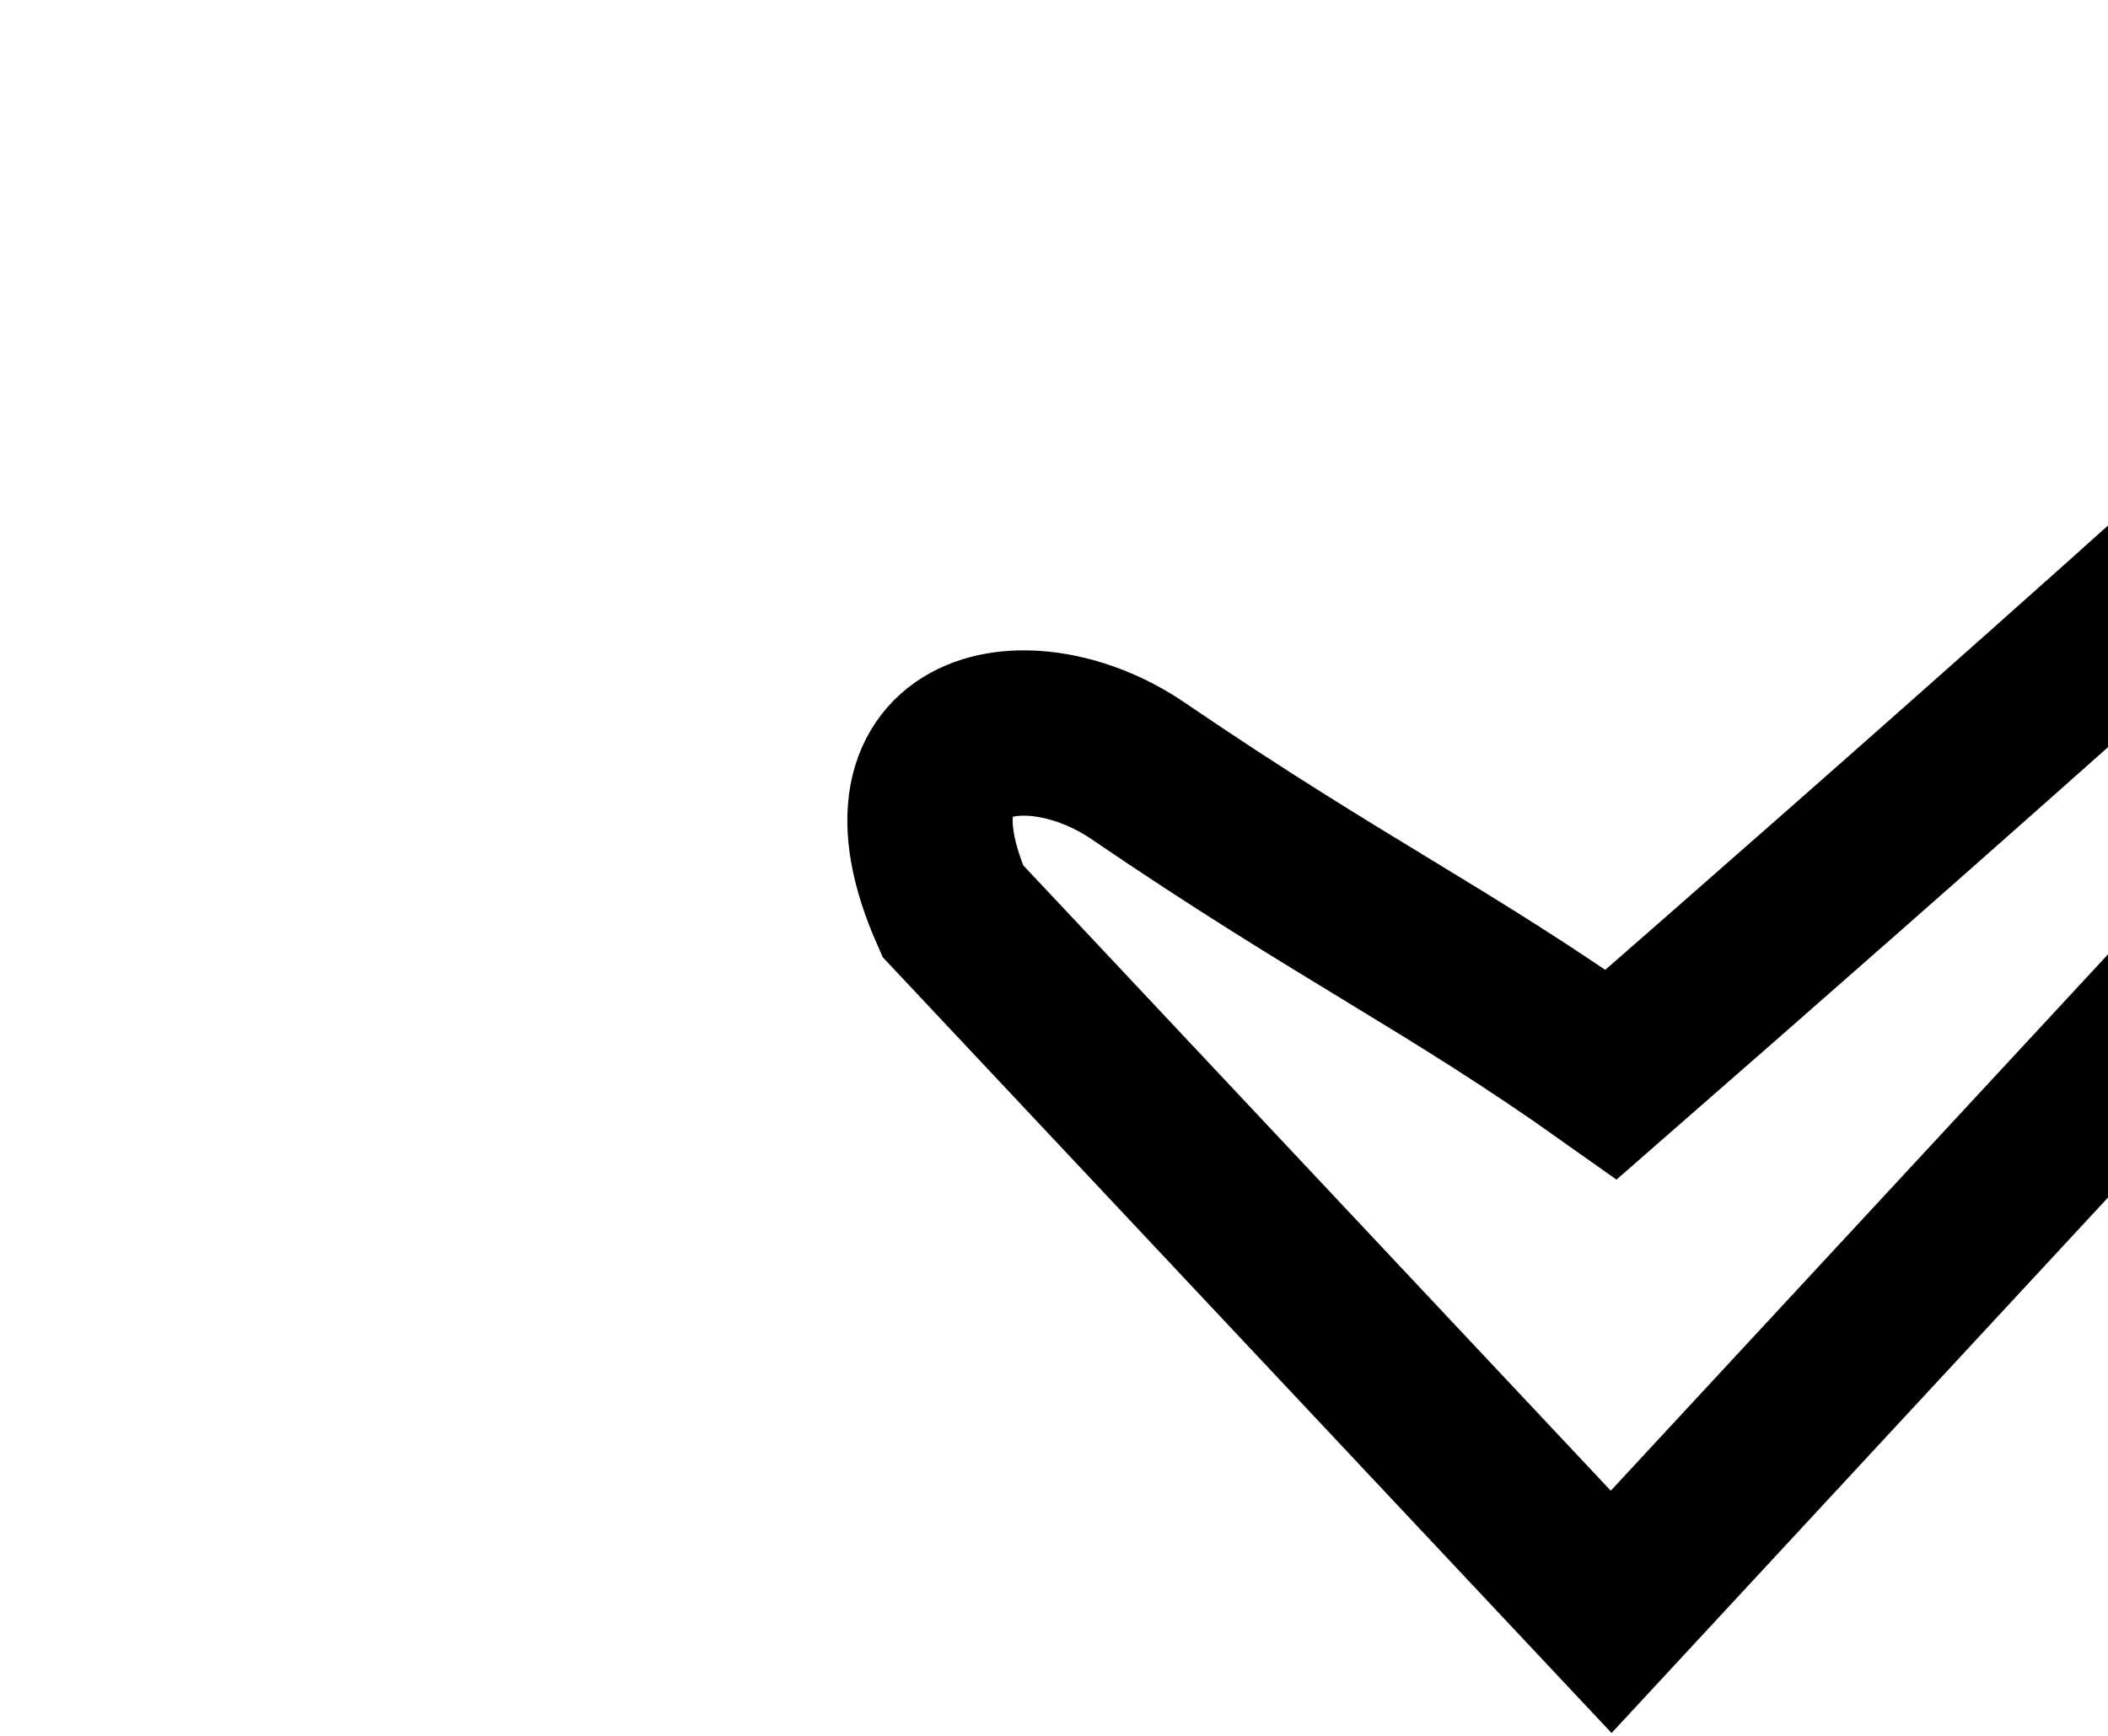 <svg width="51" height="42" viewBox="0 0 10 42" fill="none" xmlns="http://www.w3.org/2000/svg">
<path d="M18.48 39L2.549 22.041C0.558 17.518 4.429 16.877 7.03 18.649C12.008 22.041 14.497 23.172 18.48 25.998C24.951 20.345 35.904 10.735 44.865 2.255C47.354 1.125 50.341 3.951 48.349 6.778L18.48 39Z" stroke="black" stroke-width="4"/>
</svg>
